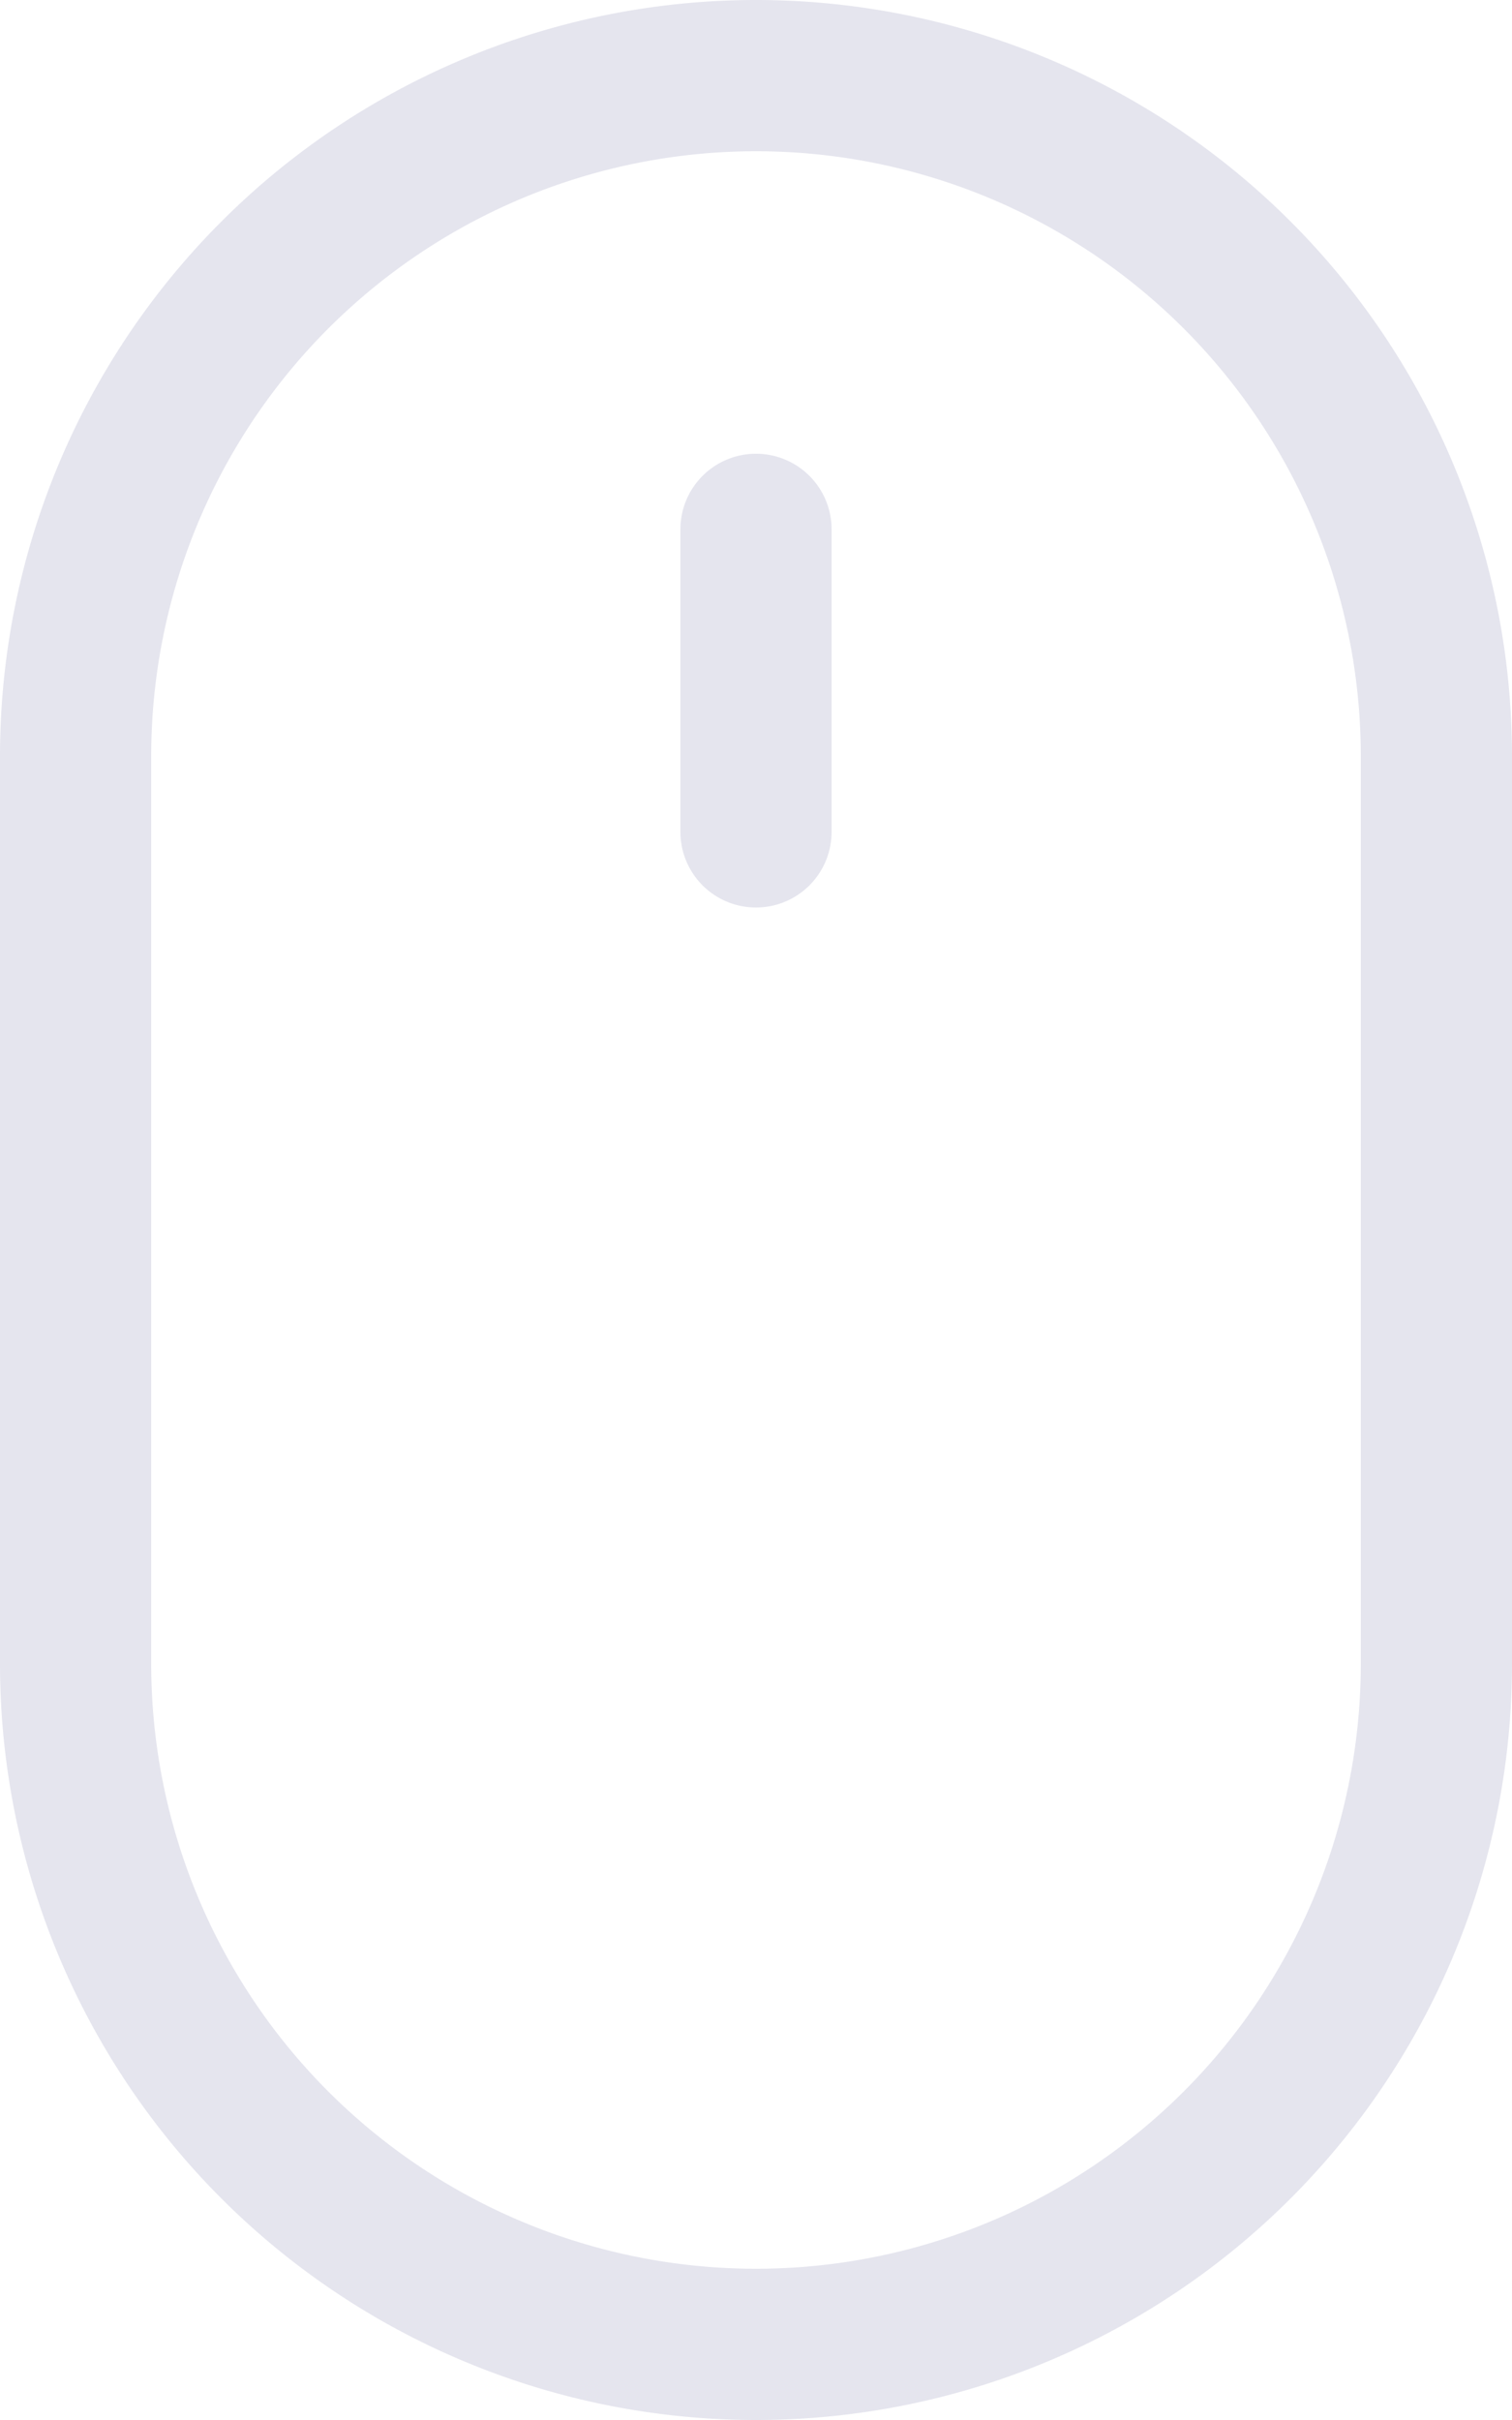 <svg width="20" height="32" fill="none" xmlns="http://www.w3.org/2000/svg"><path d="M10 6a1 1 0 011 1v4a1 1 0 01-2 0V7a1 1 0 011-1zm8 16a8 8 0 01-16 0V10a8 8 0 1116 0v12zM10 0A10 10 0 000 10v12a10 10 0 0020 0V10A10 10 0 0010 0z" fill="#E5E5EE"/></svg>